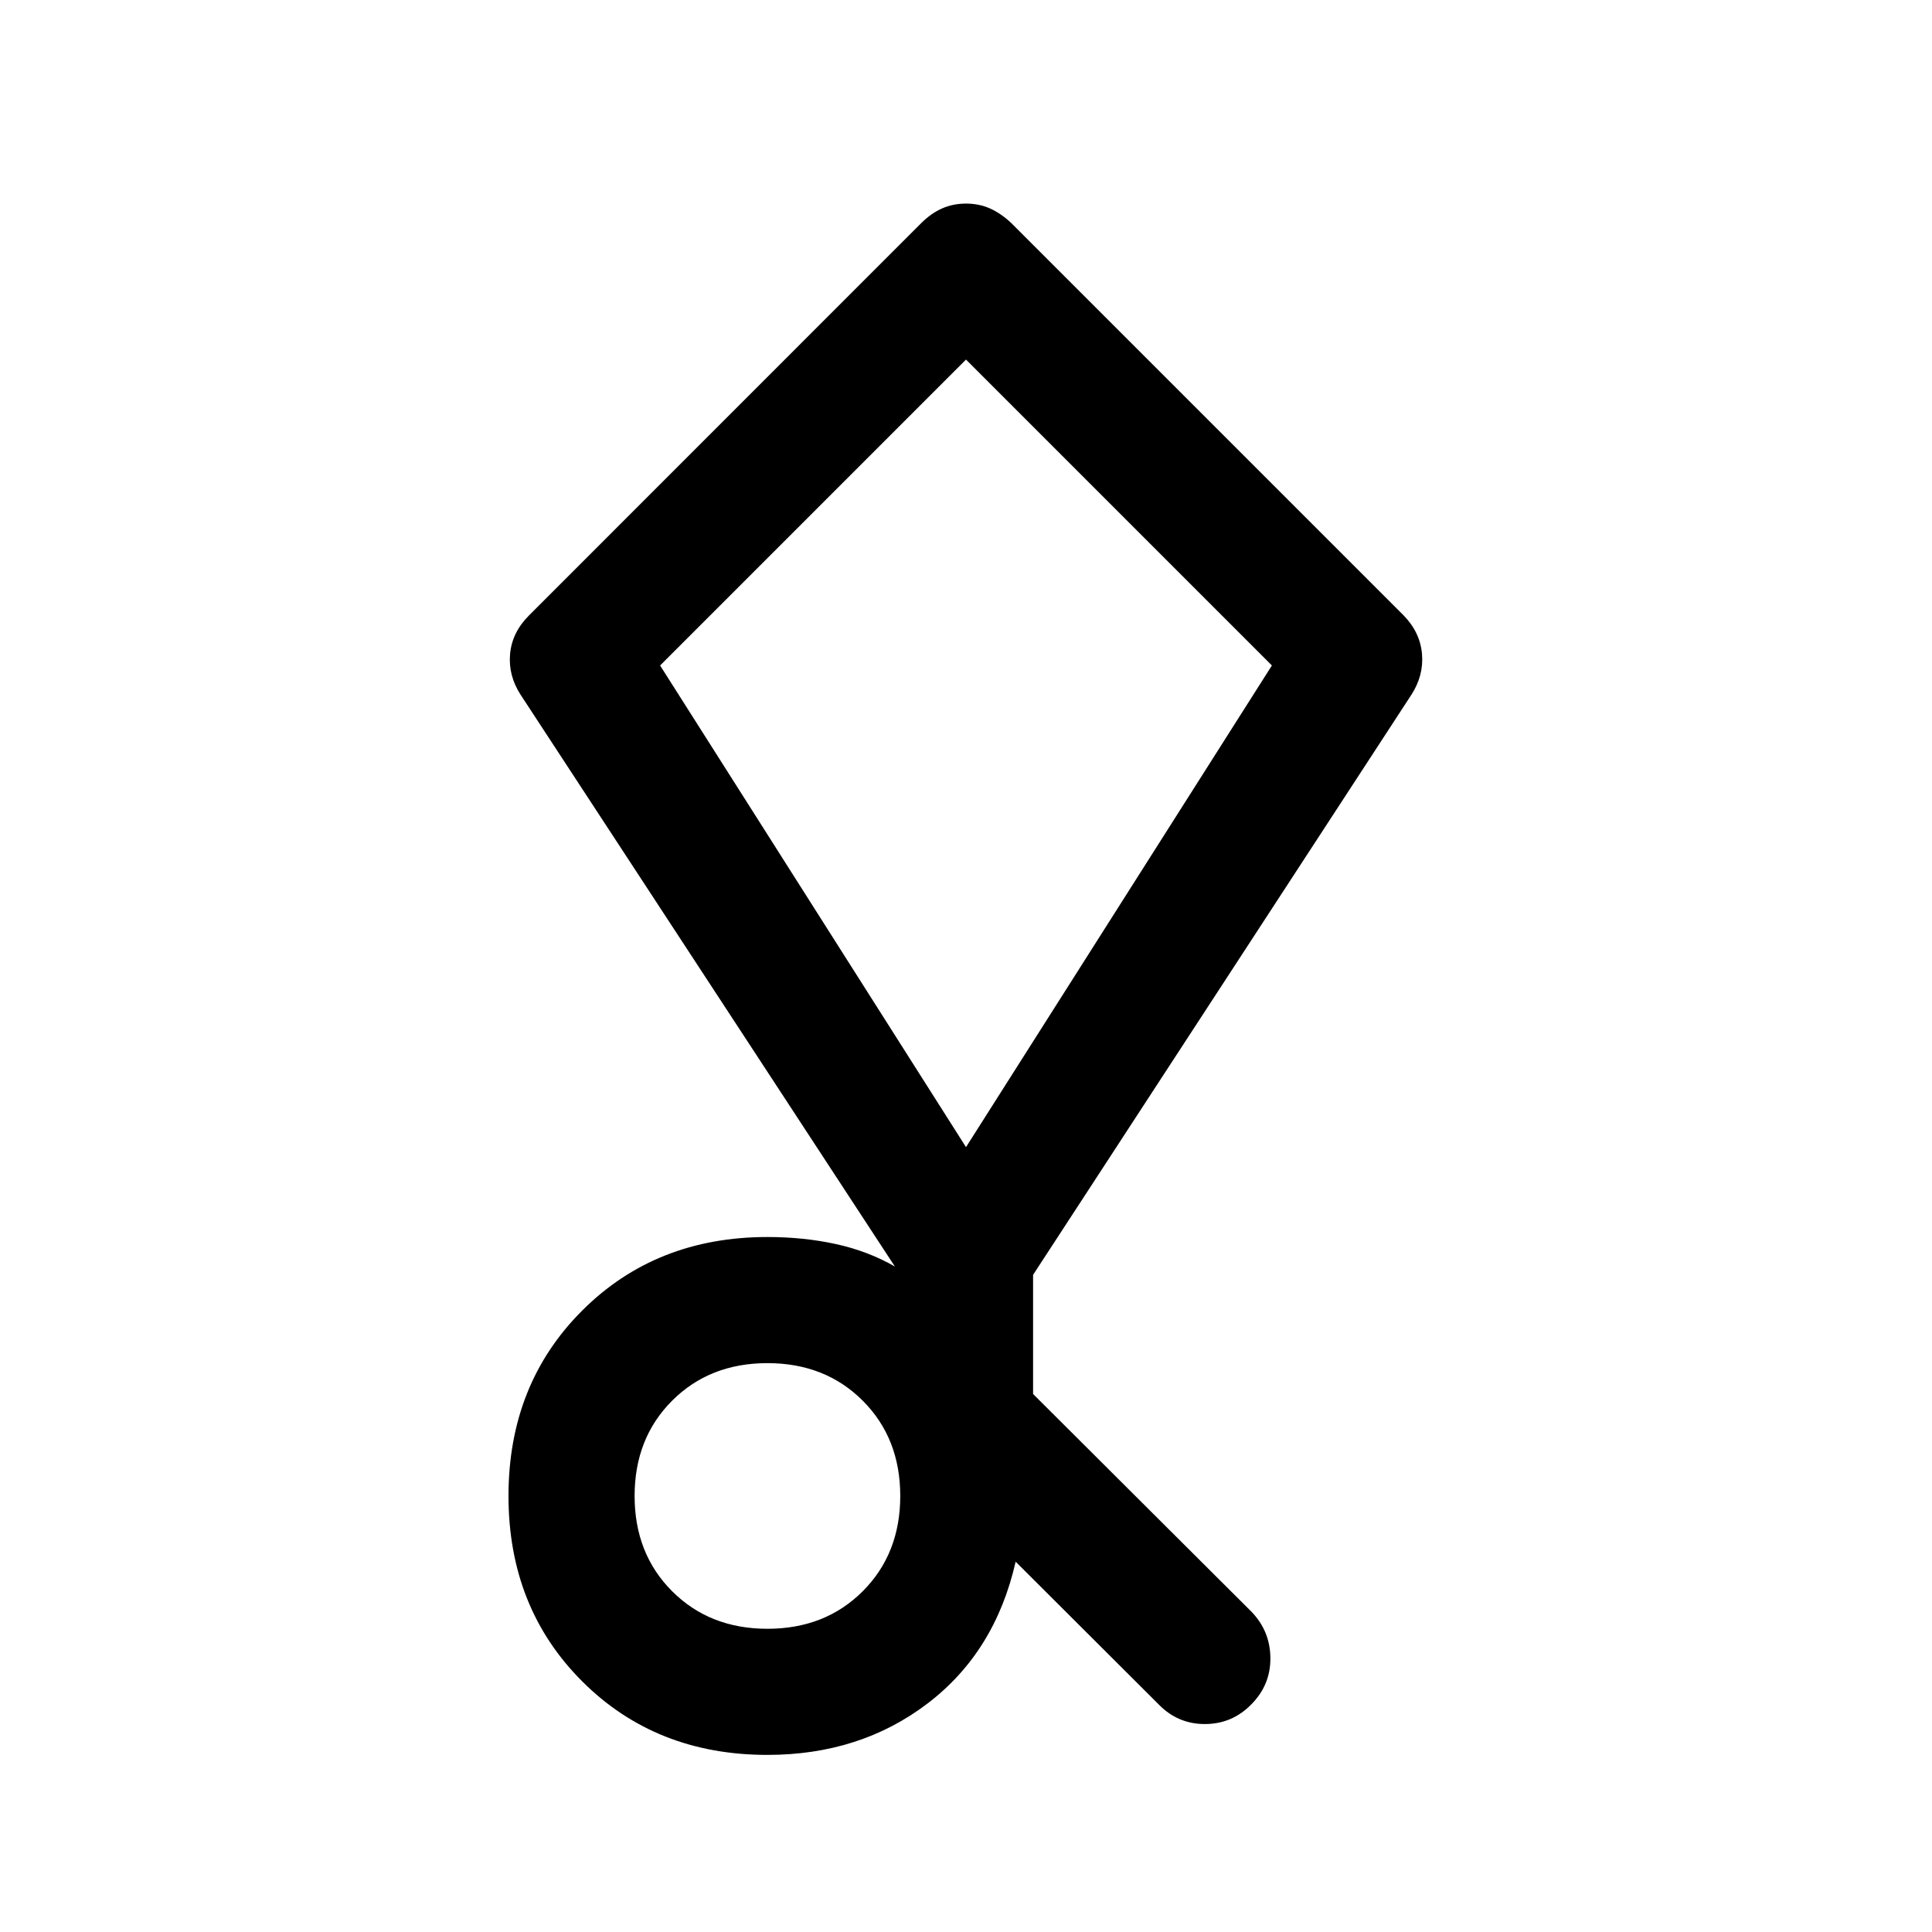 <svg xmlns="http://www.w3.org/2000/svg" height="40" viewBox="0 -960 960 960" width="40"><path d="m575.667-113.166-71-70.834q-10.167 44.833-43.726 70.417Q427.383-88 381.333-88q-55.5 0-92.083-36.583t-36.583-92.083q0-55.5 36.583-92.084 36.583-36.583 92.083-36.583 18 0 34 3.5 16.001 3.5 29.334 11.167L258.71-614.746q-6.21-9.587-5.255-20.289.955-10.702 9.378-19.132l194.873-194.927q4.871-4.873 10.333-7.306 5.461-2.434 11.961-2.434t11.917 2.417q5.416 2.417 10.583 7.25l195 195q8.167 8.43 9.083 19.132.917 10.702-5.306 20.305L513.333-326.536v59.203l108.5 108.167q9.334 9.666 9.417 23.083.083 13.417-9.583 23.083-9.5 9.667-23 9.667t-23-9.833Zm-194.334-37.5q28.695 0 47.348-18.653 18.652-18.653 18.652-47.347 0-28.695-18.652-47.348-18.653-18.653-47.348-18.653-28.694 0-47.347 18.653-18.653 18.653-18.653 47.348 0 28.694 18.653 47.347 18.653 18.653 47.347 18.653ZM480-389.999l152-239.334-152-152.001-152 152.001 152 239.334ZM480-586Z"/></svg>